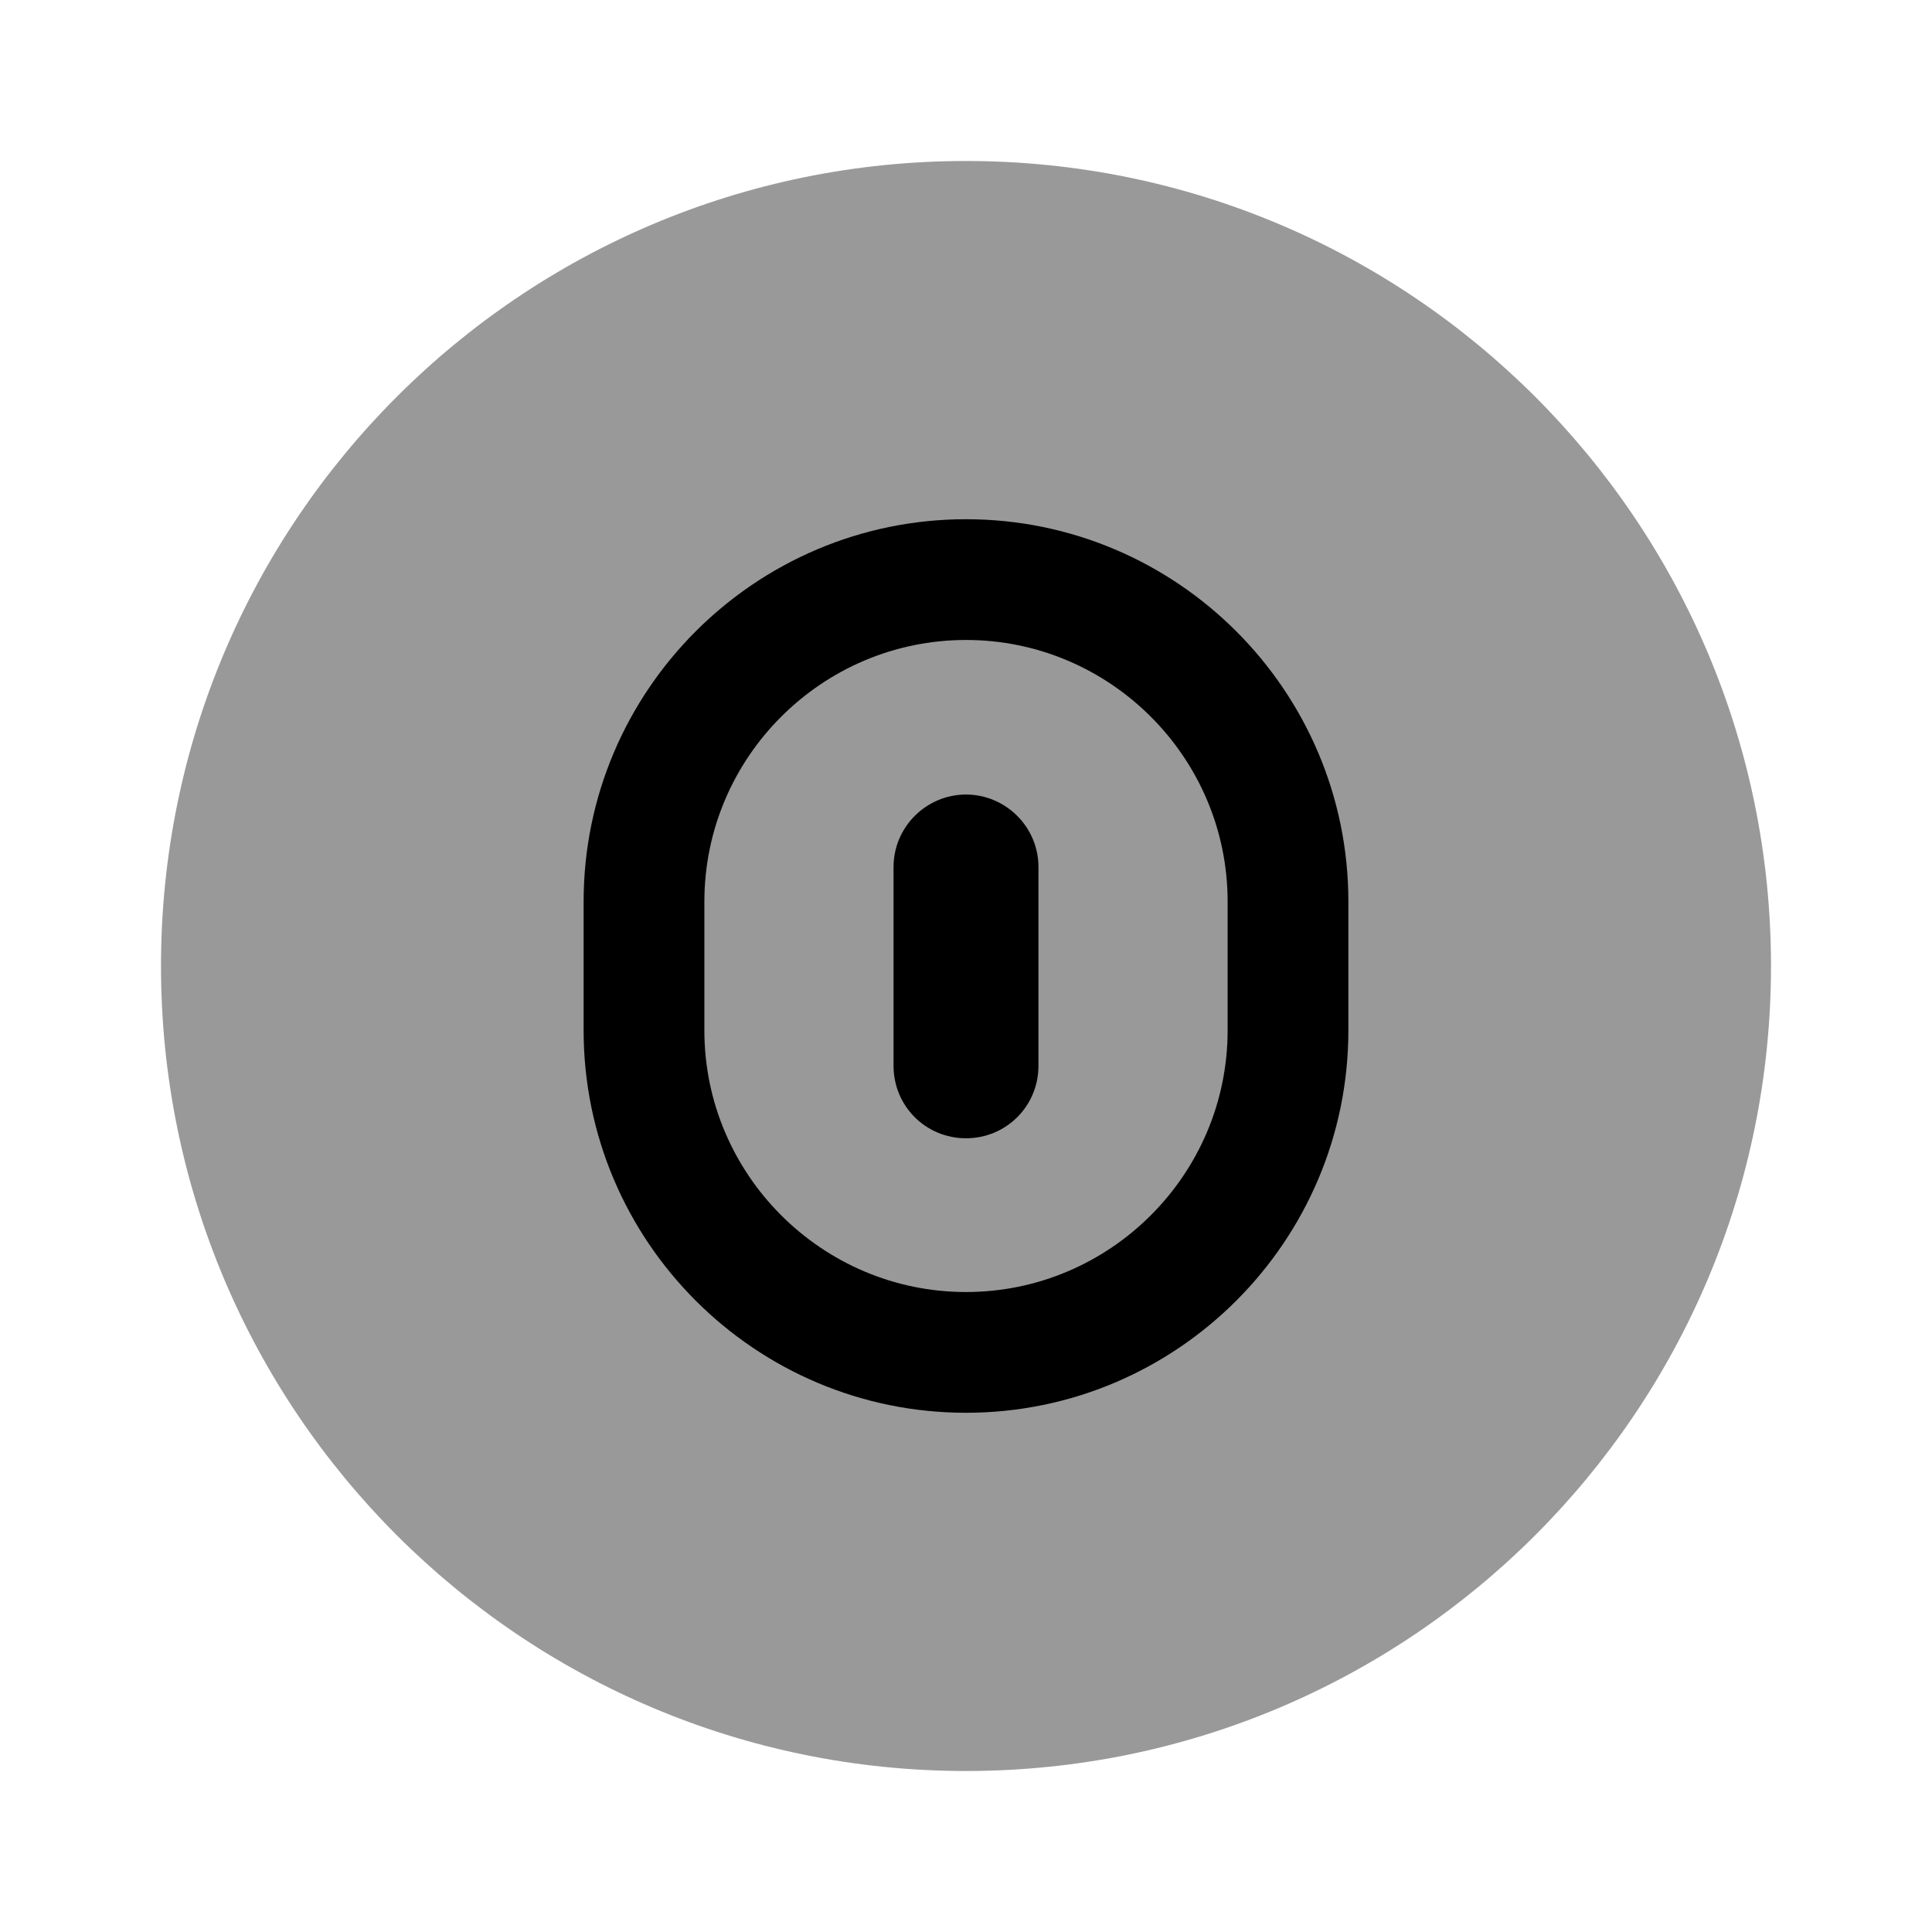 <svg viewBox="0 0 24 24" fill="none" xmlns="http://www.w3.org/2000/svg">
<path opacity="0.4" d="M12 22C17.523 22 22 17.523 22 12C22 6.477 17.523 2 12 2C6.477 2 2 6.477 2 12C2 17.523 6.477 22 12 22Z" fill="currentColor"/>
<path d="M12 9.87C11.51 9.87 11.1 10.27 11.1 10.77V13.24C11.1 13.74 11.5 14.14 12 14.14C12.5 14.14 12.9 13.74 12.9 13.24V10.77C12.9 10.27 12.49 9.87 12 9.87Z" fill="currentColor"/>
<path d="M12 17.55C9.38 17.55 7.25 15.42 7.25 12.8V11.2C7.25 8.58 9.38 6.45 12 6.45C14.62 6.45 16.75 8.58 16.75 11.2V12.8C16.75 15.42 14.62 17.55 12 17.55ZM12 7.95C10.21 7.95 8.75 9.41 8.75 11.2V12.8C8.75 14.59 10.21 16.05 12 16.05C13.79 16.05 15.25 14.59 15.25 12.8V11.2C15.25 9.41 13.79 7.95 12 7.95Z" fill="currentColor"/>
</svg>
